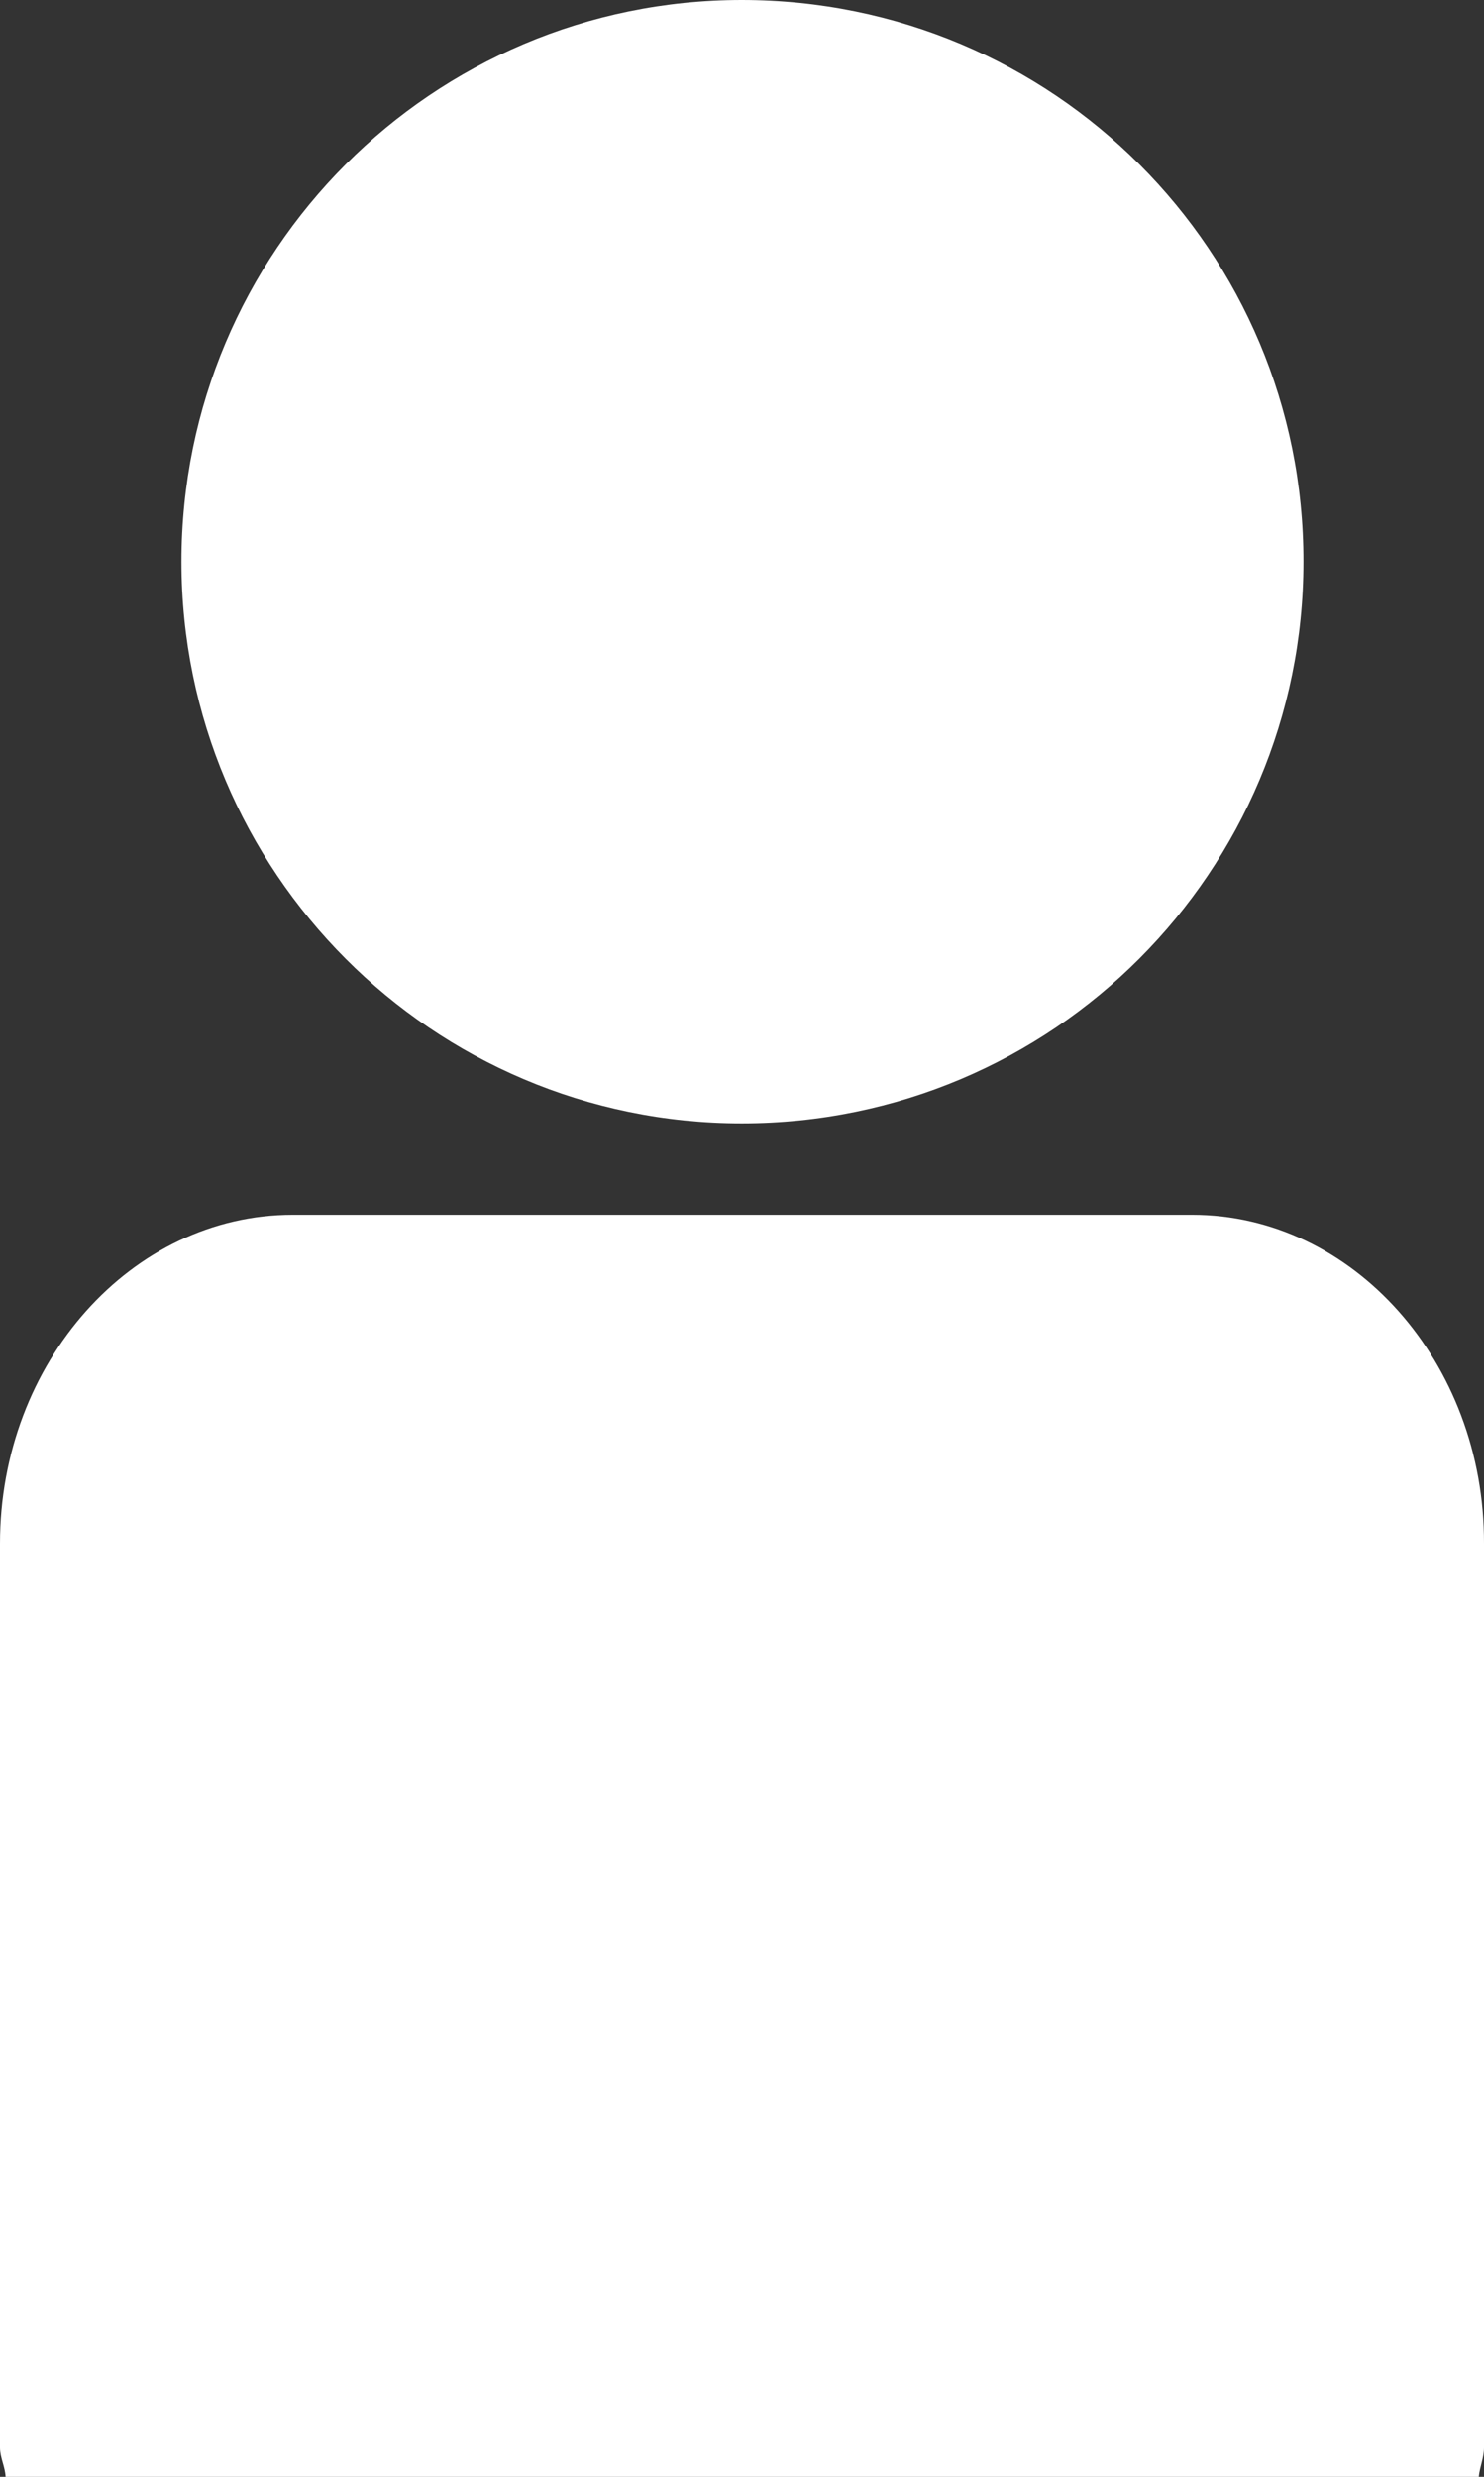 <?xml version="1.0" encoding="UTF-8" standalone="no"?>
<!-- Generator: Adobe Illustrator 19.0.0, SVG Export Plug-In . SVG Version: 6.00 Build 0)  -->

<svg
   xmlns:dc="http://purl.org/dc/elements/1.1/"
   xmlns:cc="http://creativecommons.org/ns#"
   xmlns:rdf="http://www.w3.org/1999/02/22-rdf-syntax-ns#"
   xmlns:svg="http://www.w3.org/2000/svg"
   xmlns="http://www.w3.org/2000/svg"
   xmlns:sodipodi="http://sodipodi.sourceforge.net/DTD/sodipodi-0.dtd"
   xmlns:inkscape="http://www.inkscape.org/namespaces/inkscape"
   version="1.1"
   id="Capa_1"
   x="0px"
   y="0px"
   viewBox="0 0 177.118 295.412"
   xml:space="preserve"
   sodipodi:docname="about-us_white.svg"
   inkscape:version="0.92.3 (2405546, 2018-03-11)"
   width="177.118"
   height="295.412"><rect x="0" y="0" width="177.118" height="295.412" fill="#333333" stroke="none"/><defs
   id="defs81" /><sodipodi:namedview
   pagecolor="#ffffff"
   bordercolor="#666666"
   borderopacity="1"
   objecttolerance="10"
   gridtolerance="10"
   guidetolerance="10"
   inkscape:pageopacity="0"
   inkscape:pageshadow="2"
   inkscape:window-width="1853"
   inkscape:window-height="1145"
   id="namedview79"
   showgrid="false"
   inkscape:zoom="0.46951812"
   inkscape:cx="88.591503"
   inkscape:cy="147.7055"
   inkscape:window-x="67"
   inkscape:window-y="27"
   inkscape:window-maximized="1"
   inkscape:current-layer="g46"
   fit-margin-top="0"
   fit-margin-left="0"
   fit-margin-right="0"
   fit-margin-bottom="0" />
<g
   id="g46"
   style="fill:#ffffff;fill-opacity:1"
   transform="translate(-162.73,-103.615)">
	<g
   id="g14"
   style="fill:#ffffff;fill-opacity:1">
		<path
   d="m 251.256,237.591 c 37.166,0 67.042,-30.048 67.042,-66.977 0.043,-37.037 -29.876,-66.999 -67.042,-66.999 -36.908,0 -66.869,29.962 -66.869,66.999 0,36.973 29.962,66.977 66.869,66.977 z"
   id="path2"
   style="fill:#ffffff;fill-opacity:1"
   inkscape:connector-curvature="0" />
		<path
   d="M 305.032,248.506 H 197.653 c -19.198,0 -34.923,17.602 -34.923,39.194 v 107.854 c 0,1.186 0.604,2.243 0.669,3.473 h 175.823 c 0.129,-1.229 0.626,-2.286 0.626,-3.473 V 287.7 c 0.064,-21.592 -15.661,-39.194 -34.816,-39.194 z"
   id="path4"
   style="fill:#ffffff;fill-opacity:1"
   inkscape:connector-curvature="0" />
		
		
		
		
	</g>
	<g
   id="g16"
   style="fill:#ffffff;fill-opacity:1">
	</g>
	<g
   id="g18"
   style="fill:#ffffff;fill-opacity:1">
	</g>
	<g
   id="g20"
   style="fill:#ffffff;fill-opacity:1">
	</g>
	<g
   id="g22"
   style="fill:#ffffff;fill-opacity:1">
	</g>
	<g
   id="g24"
   style="fill:#ffffff;fill-opacity:1">
	</g>
	<g
   id="g26"
   style="fill:#ffffff;fill-opacity:1">
	</g>
	<g
   id="g28"
   style="fill:#ffffff;fill-opacity:1">
	</g>
	<g
   id="g30"
   style="fill:#ffffff;fill-opacity:1">
	</g>
	<g
   id="g32"
   style="fill:#ffffff;fill-opacity:1">
	</g>
	<g
   id="g34"
   style="fill:#ffffff;fill-opacity:1">
	</g>
	<g
   id="g36"
   style="fill:#ffffff;fill-opacity:1">
	</g>
	<g
   id="g38"
   style="fill:#ffffff;fill-opacity:1">
	</g>
	<g
   id="g40"
   style="fill:#ffffff;fill-opacity:1">
	</g>
	<g
   id="g42"
   style="fill:#ffffff;fill-opacity:1">
	</g>
	<g
   id="g44"
   style="fill:#ffffff;fill-opacity:1">
	</g>
</g>
<g
   id="g48"
   transform="translate(-162.73,-103.615)">
</g>
<g
   id="g50"
   transform="translate(-162.73,-103.615)">
</g>
<g
   id="g52"
   transform="translate(-162.73,-103.615)">
</g>
<g
   id="g54"
   transform="translate(-162.73,-103.615)">
</g>
<g
   id="g56"
   transform="translate(-162.73,-103.615)">
</g>
<g
   id="g58"
   transform="translate(-162.73,-103.615)">
</g>
<g
   id="g60"
   transform="translate(-162.73,-103.615)">
</g>
<g
   id="g62"
   transform="translate(-162.73,-103.615)">
</g>
<g
   id="g64"
   transform="translate(-162.73,-103.615)">
</g>
<g
   id="g66"
   transform="translate(-162.73,-103.615)">
</g>
<g
   id="g68"
   transform="translate(-162.73,-103.615)">
</g>
<g
   id="g70"
   transform="translate(-162.73,-103.615)">
</g>
<g
   id="g72"
   transform="translate(-162.73,-103.615)">
</g>
<g
   id="g74"
   transform="translate(-162.73,-103.615)">
</g>
<g
   id="g76"
   transform="translate(-162.73,-103.615)">
</g>
</svg>